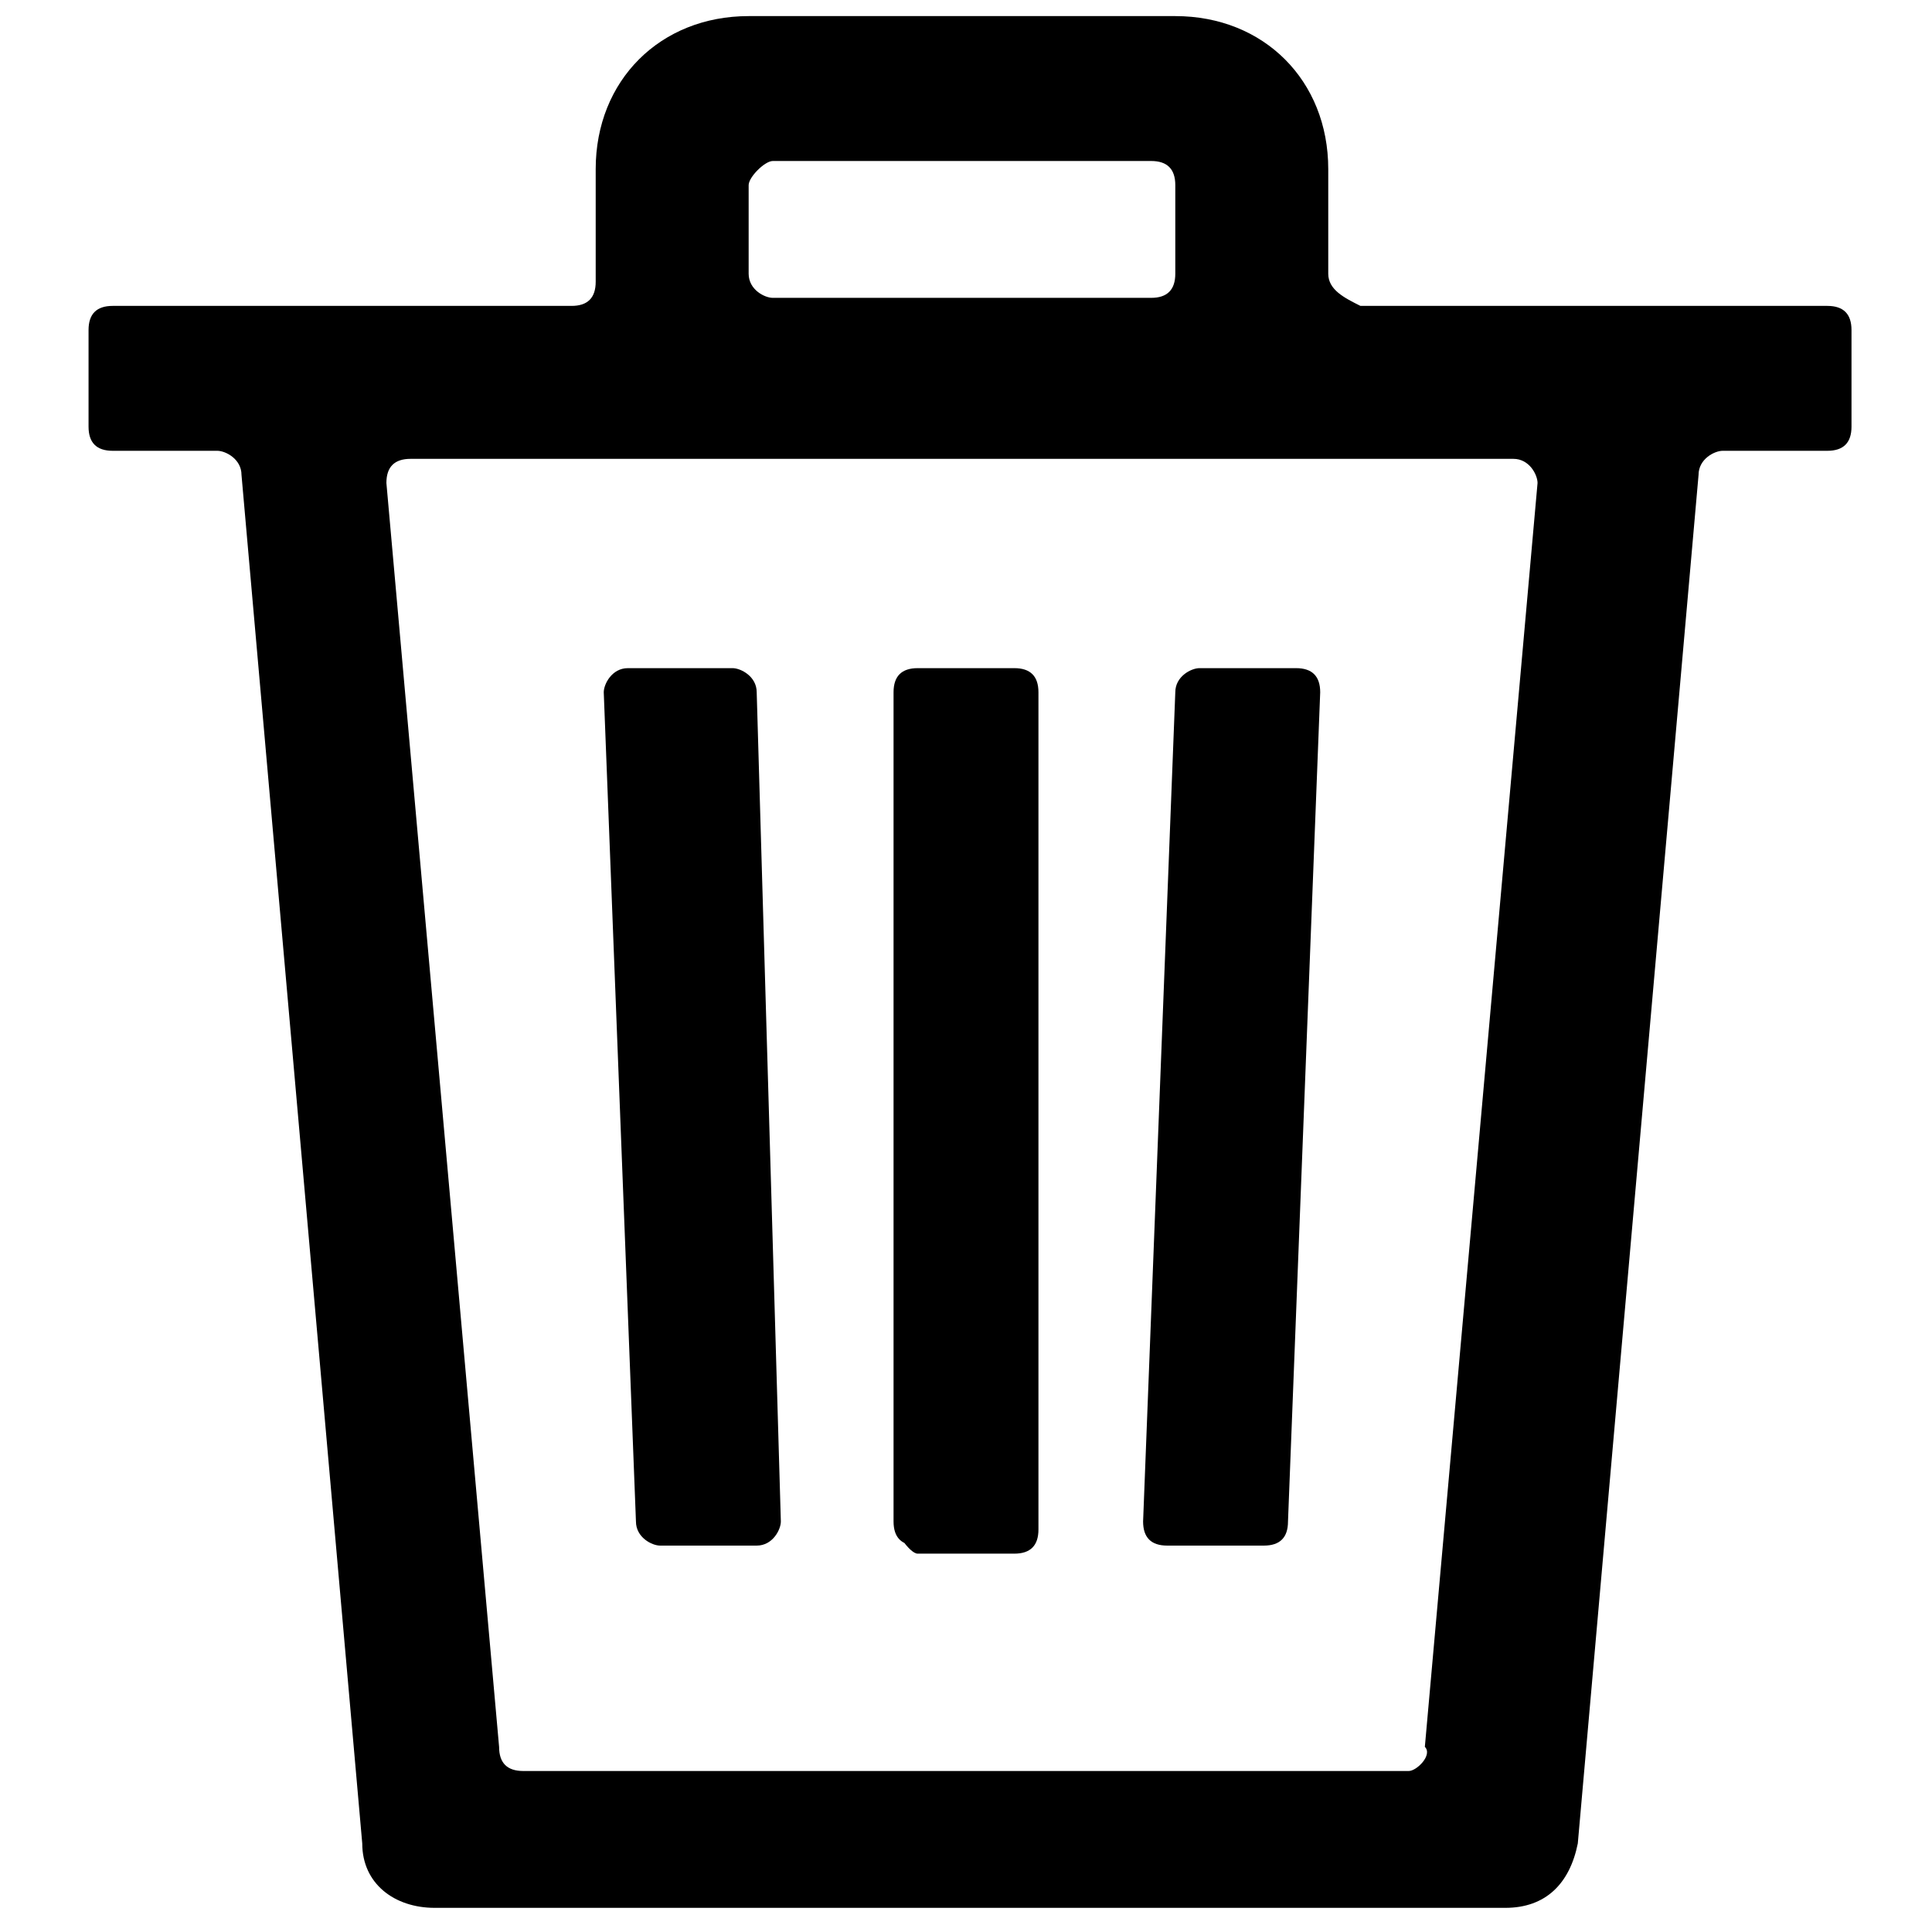 <svg version="1.1" xmlns="http://www.w3.org/2000/svg" viewBox="0 0 24 24">
<path fill="currentColor" d="M14.6,8.6l-0.4,10.3c0,0.2,0.1,0.3,0.3,0.3h1.2c0.2,0,0.3-0.1,0.3-0.3l0.4-10.3c0-0.2-0.1-0.3-0.3-0.3h-1.2
	C14.8,8.3,14.6,8.4,14.6,8.6z M11.4,19.3h1.2c0.2,0,0.3-0.1,0.3-0.3V8.6c0-0.2-0.1-0.3-0.3-0.3h-1.2c-0.2,0-0.3,0.1-0.3,0.3v10.3
	C11.1,19,11.3,19.3,11.4,19.3z M7.5,8.6l0.4,10.3c0,0.2,0.2,0.3,0.3,0.3h1.2c0.2,0,0.3-0.2,0.3-0.3L9.4,8.6c0-0.2-0.2-0.3-0.3-0.3
	H7.8C7.7,8.3,7.5,8.5,7.5,8.6z M14.6,8.6l-0.4,10.3c0,0.2,0.1,0.3,0.3,0.3h1.2c0.2,0,0.3-0.1,0.3-0.3l0.4-10.3
	c0-0.2-0.1-0.3-0.3-0.3h-1.2C14.8,8.3,14.6,8.4,14.6,8.6z M11.4,19.3h1.2c0.2,0,0.3-0.1,0.3-0.3V8.6c0-0.2-0.1-0.3-0.3-0.3h-1.2
	c-0.2,0-0.3,0.1-0.3,0.3v10.3C11.1,19,11.3,19.3,11.4,19.3z M7.5,8.6l0.4,10.3c0,0.2,0.2,0.3,0.3,0.3h1.2c0.2,0,0.3-0.2,0.3-0.3
	L9.4,8.6c0-0.2-0.2-0.3-0.3-0.3H7.8C7.7,8.3,7.5,8.5,7.5,8.6z M9.1,8.3H7.8c-0.2,0-0.3,0.2-0.3,0.3l0.4,10.3c0,0.2,0.2,0.3,0.3,0.3
	h1.2c0.2,0,0.3-0.2,0.3-0.3L9.4,8.6C9.4,8.4,9.2,8.3,9.1,8.3z M11.1,8.6v10.3c0,0.2,0.1,0.3,0.3,0.3h1.2c0.2,0,0.3-0.1,0.3-0.3V8.6
	c0-0.2-0.1-0.3-0.3-0.3h-1.2C11.3,8.3,11.1,8.4,11.1,8.6z M14.6,8.6l-0.4,10.3c0,0.2,0.1,0.3,0.3,0.3h1.2c0.2,0,0.3-0.1,0.3-0.3
	l0.4-10.3c0-0.2-0.1-0.3-0.3-0.3h-1.2C14.8,8.3,14.6,8.4,14.6,8.6z M16.5,3.4V2.1c0-1.1-0.8-1.9-1.9-1.9H9.3c-1.1,0-1.9,0.8-1.9,1.9
	v1.4c0,0.2-0.1,0.3-0.3,0.3H1.4c-0.2,0-0.3,0.1-0.3,0.3v1.2c0,0.2,0.1,0.3,0.3,0.3h1.3C2.8,5.6,3,5.7,3,5.9l1.5,17
	c0,0.5,0.4,0.8,0.9,0.8h13.3c0.5,0,0.8-0.3,0.9-0.8l1.5-17c0-0.2,0.2-0.3,0.3-0.3h1.3c0.2,0,0.3-0.1,0.3-0.3V4.1
	c0-0.2-0.1-0.3-0.3-0.3h-5.8C16.7,3.7,16.5,3.6,16.5,3.4z M9.6,2h4.7c0.2,0,0.3,0.1,0.3,0.3v1.1c0,0.2-0.1,0.3-0.3,0.3H9.6
	c-0.1,0-0.3-0.1-0.3-0.3V2.3C9.3,2.2,9.5,2,9.6,2z M17.5,22H6.5c-0.2,0-0.3-0.1-0.3-0.3L4.8,6c0-0.2,0.1-0.3,0.3-0.3h13.7
	c0.2,0,0.3,0.2,0.3,0.3l-1.4,15.7C17.8,21.8,17.6,22,17.5,22z"/>
</svg>
